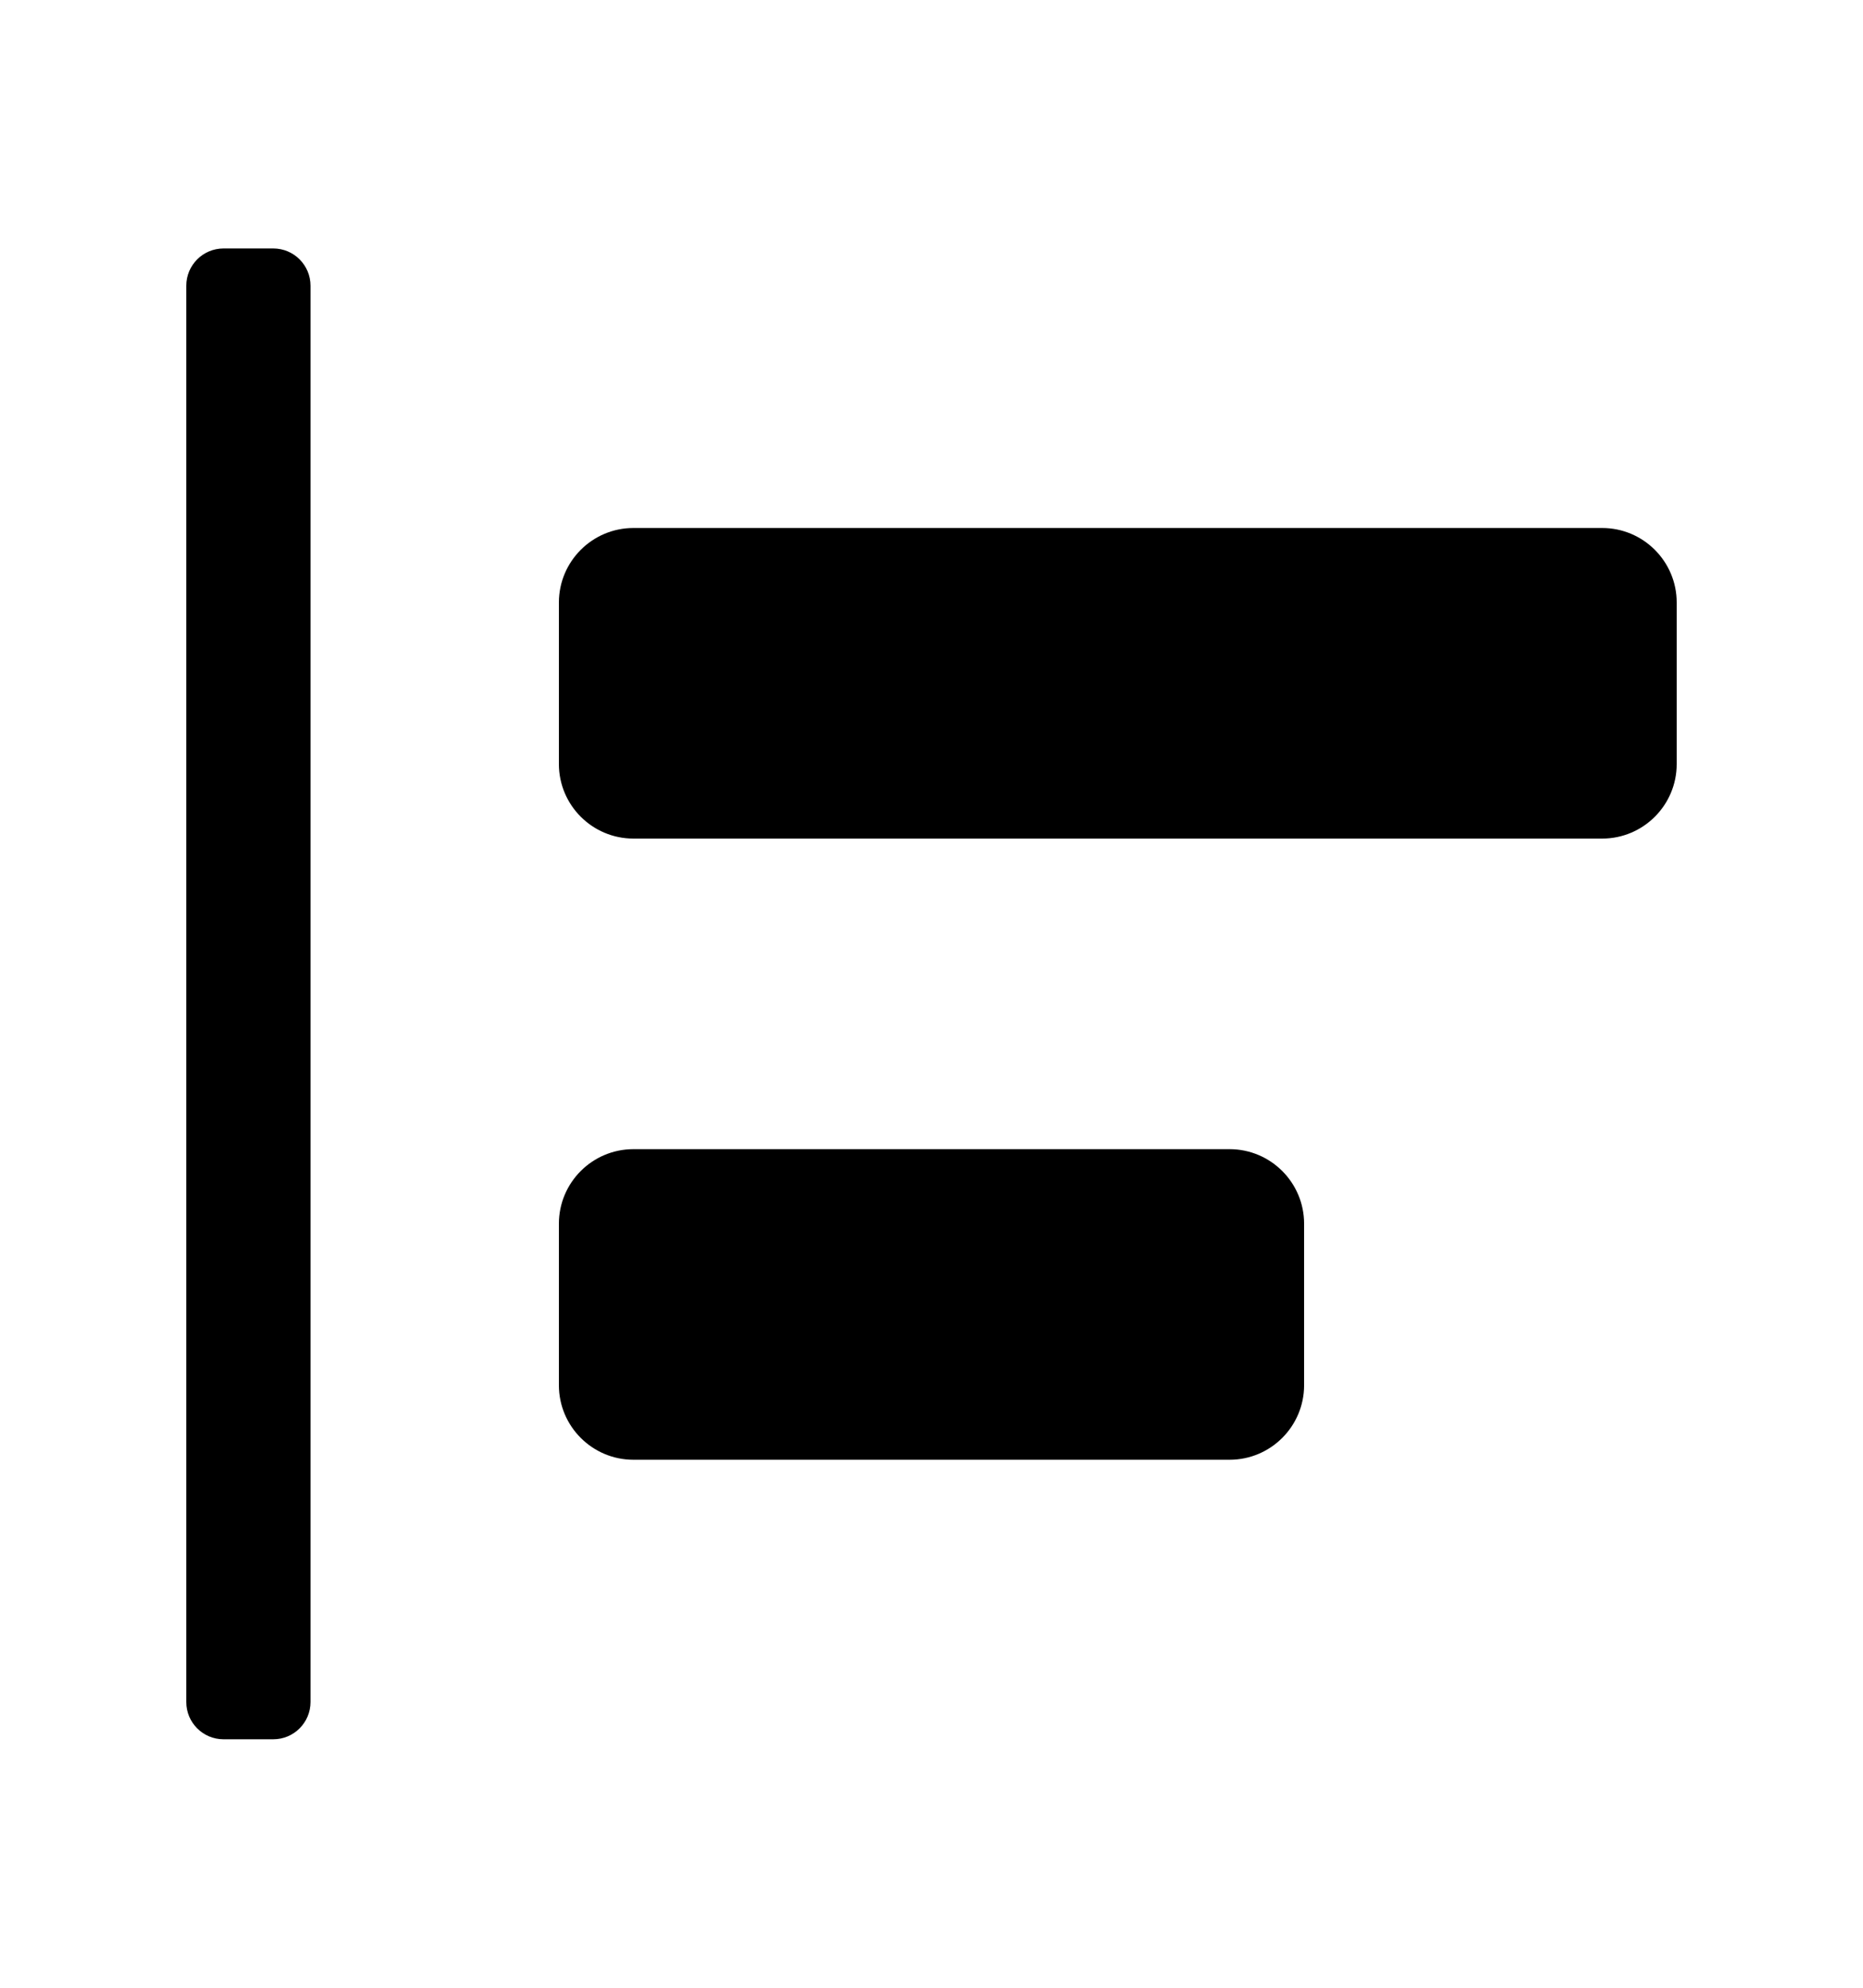 <svg
    data-v-48be33a2=""
    data-v-e33b6778=""
    width="15"
    height="1em"
    viewBox="0 0 15 14"
    fill="none"
    xmlns="http://www.w3.org/2000/svg"
    class=""
    style="font-size: 14px; transform: rotate(0deg);"
  >
  <path
    data-v-48be33a2=""
    fill-rule="evenodd"
    clip-rule="evenodd"
    d="M2.5 12.7C2.5 12.866 2.366 13 2.2 13H1.8C1.634 13 1.5 12.866 1.5 12.7V1.3C1.5 1.134 1.634 1 1.8 1H2.2C2.366 1 2.5 1.134 2.5 1.3V12.7ZM13.5 5.15C13.5 5.481 13.231 5.75 12.9 5.75H5.1C4.769 5.75 4.5 5.481 4.5 5.15V3.85C4.5 3.519 4.769 3.25 5.1 3.25H12.9C13.231 3.25 13.5 3.519 13.5 3.85V5.15ZM9.9 10.75C10.231 10.75 10.5 10.481 10.5 10.15V8.85C10.5 8.519 10.231 8.25 9.9 8.25H5.1C4.769 8.25 4.5 8.519 4.5 8.85V10.15C4.5 10.481 4.769 10.75 5.1 10.75H9.9Z"
    fill="currentcolor"
  ></path>
</svg>